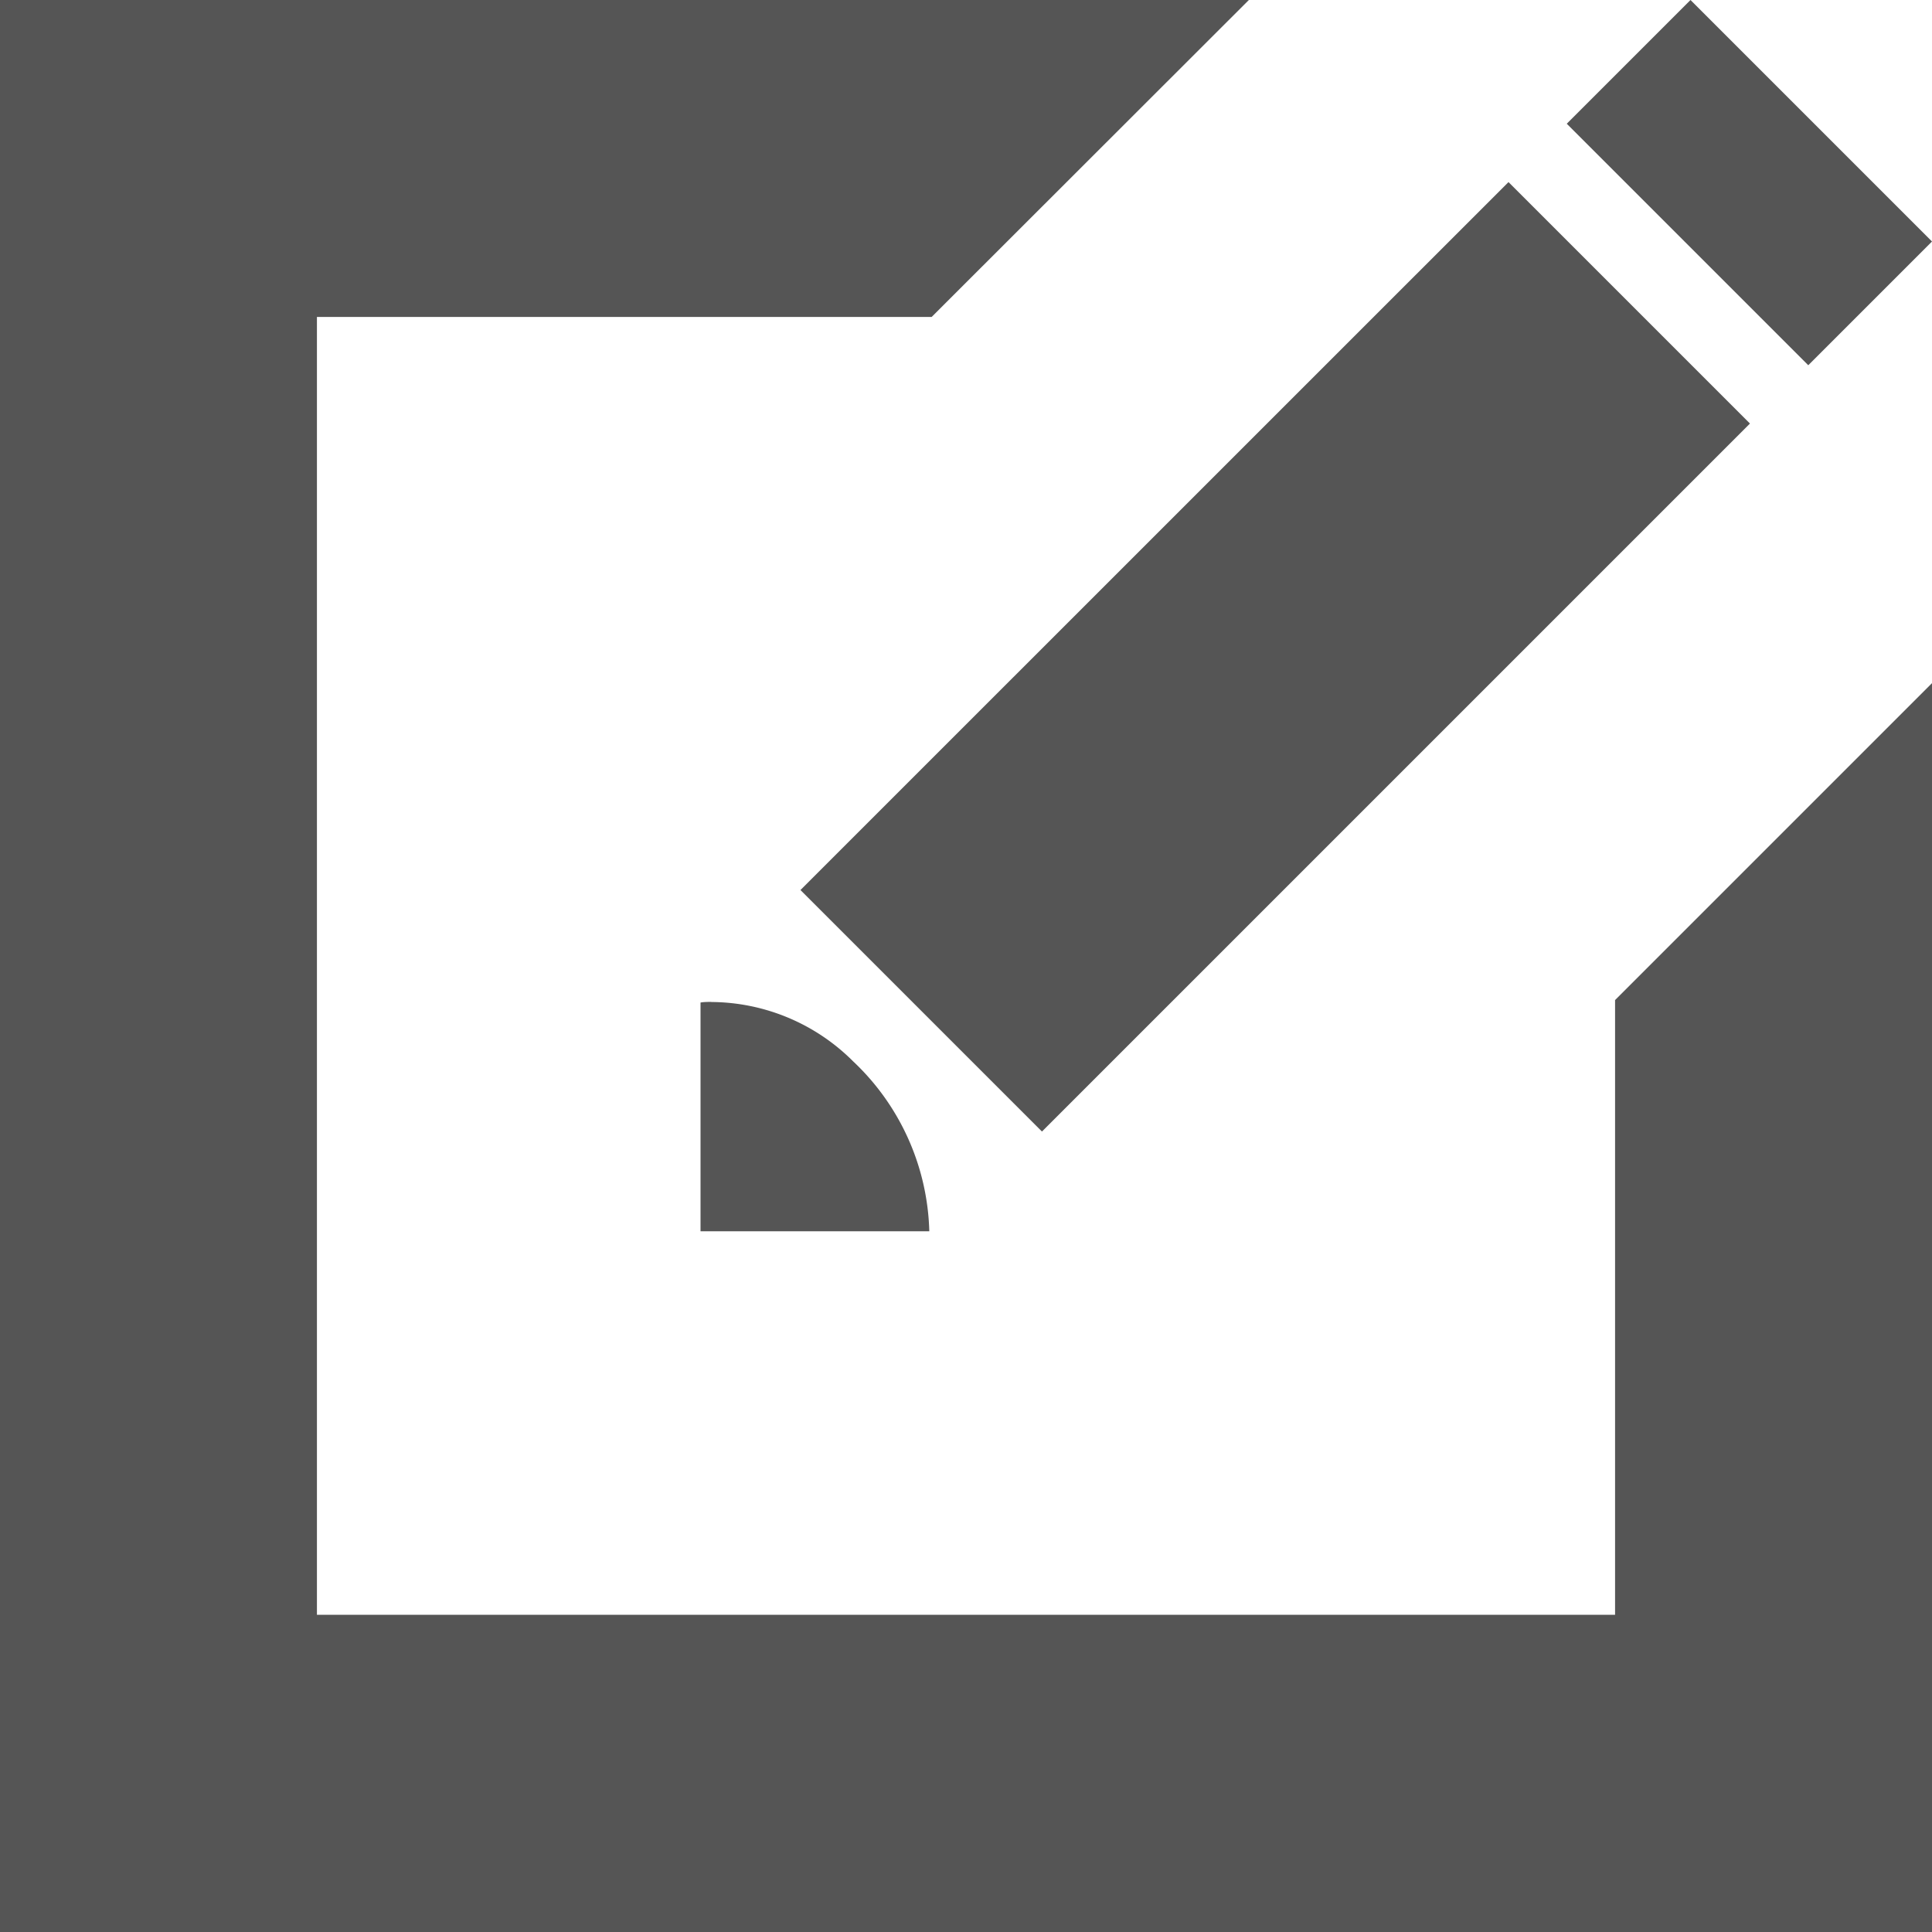 <svg xmlns="http://www.w3.org/2000/svg" width="22" height="22" viewBox="0 0 22 22">
  <path id="edit" d="M0,0V22H22V7.779l-3.609,3.609v7H3.609V3.609h7L14.221,0ZM19.25,0,17.841,1.409l2.75,2.75L22,2.75ZM17.177,2.074,9.115,10.135l2.75,2.75,8.062-8.062-2.75-2.75ZM8.1,11.409c-.041,0-.083,0-.123.007v2.605h2.605a2.754,2.754,0,0,0-.867-1.935A2.3,2.3,0,0,0,8.1,11.41Z" fill="#555"/>
</svg>
